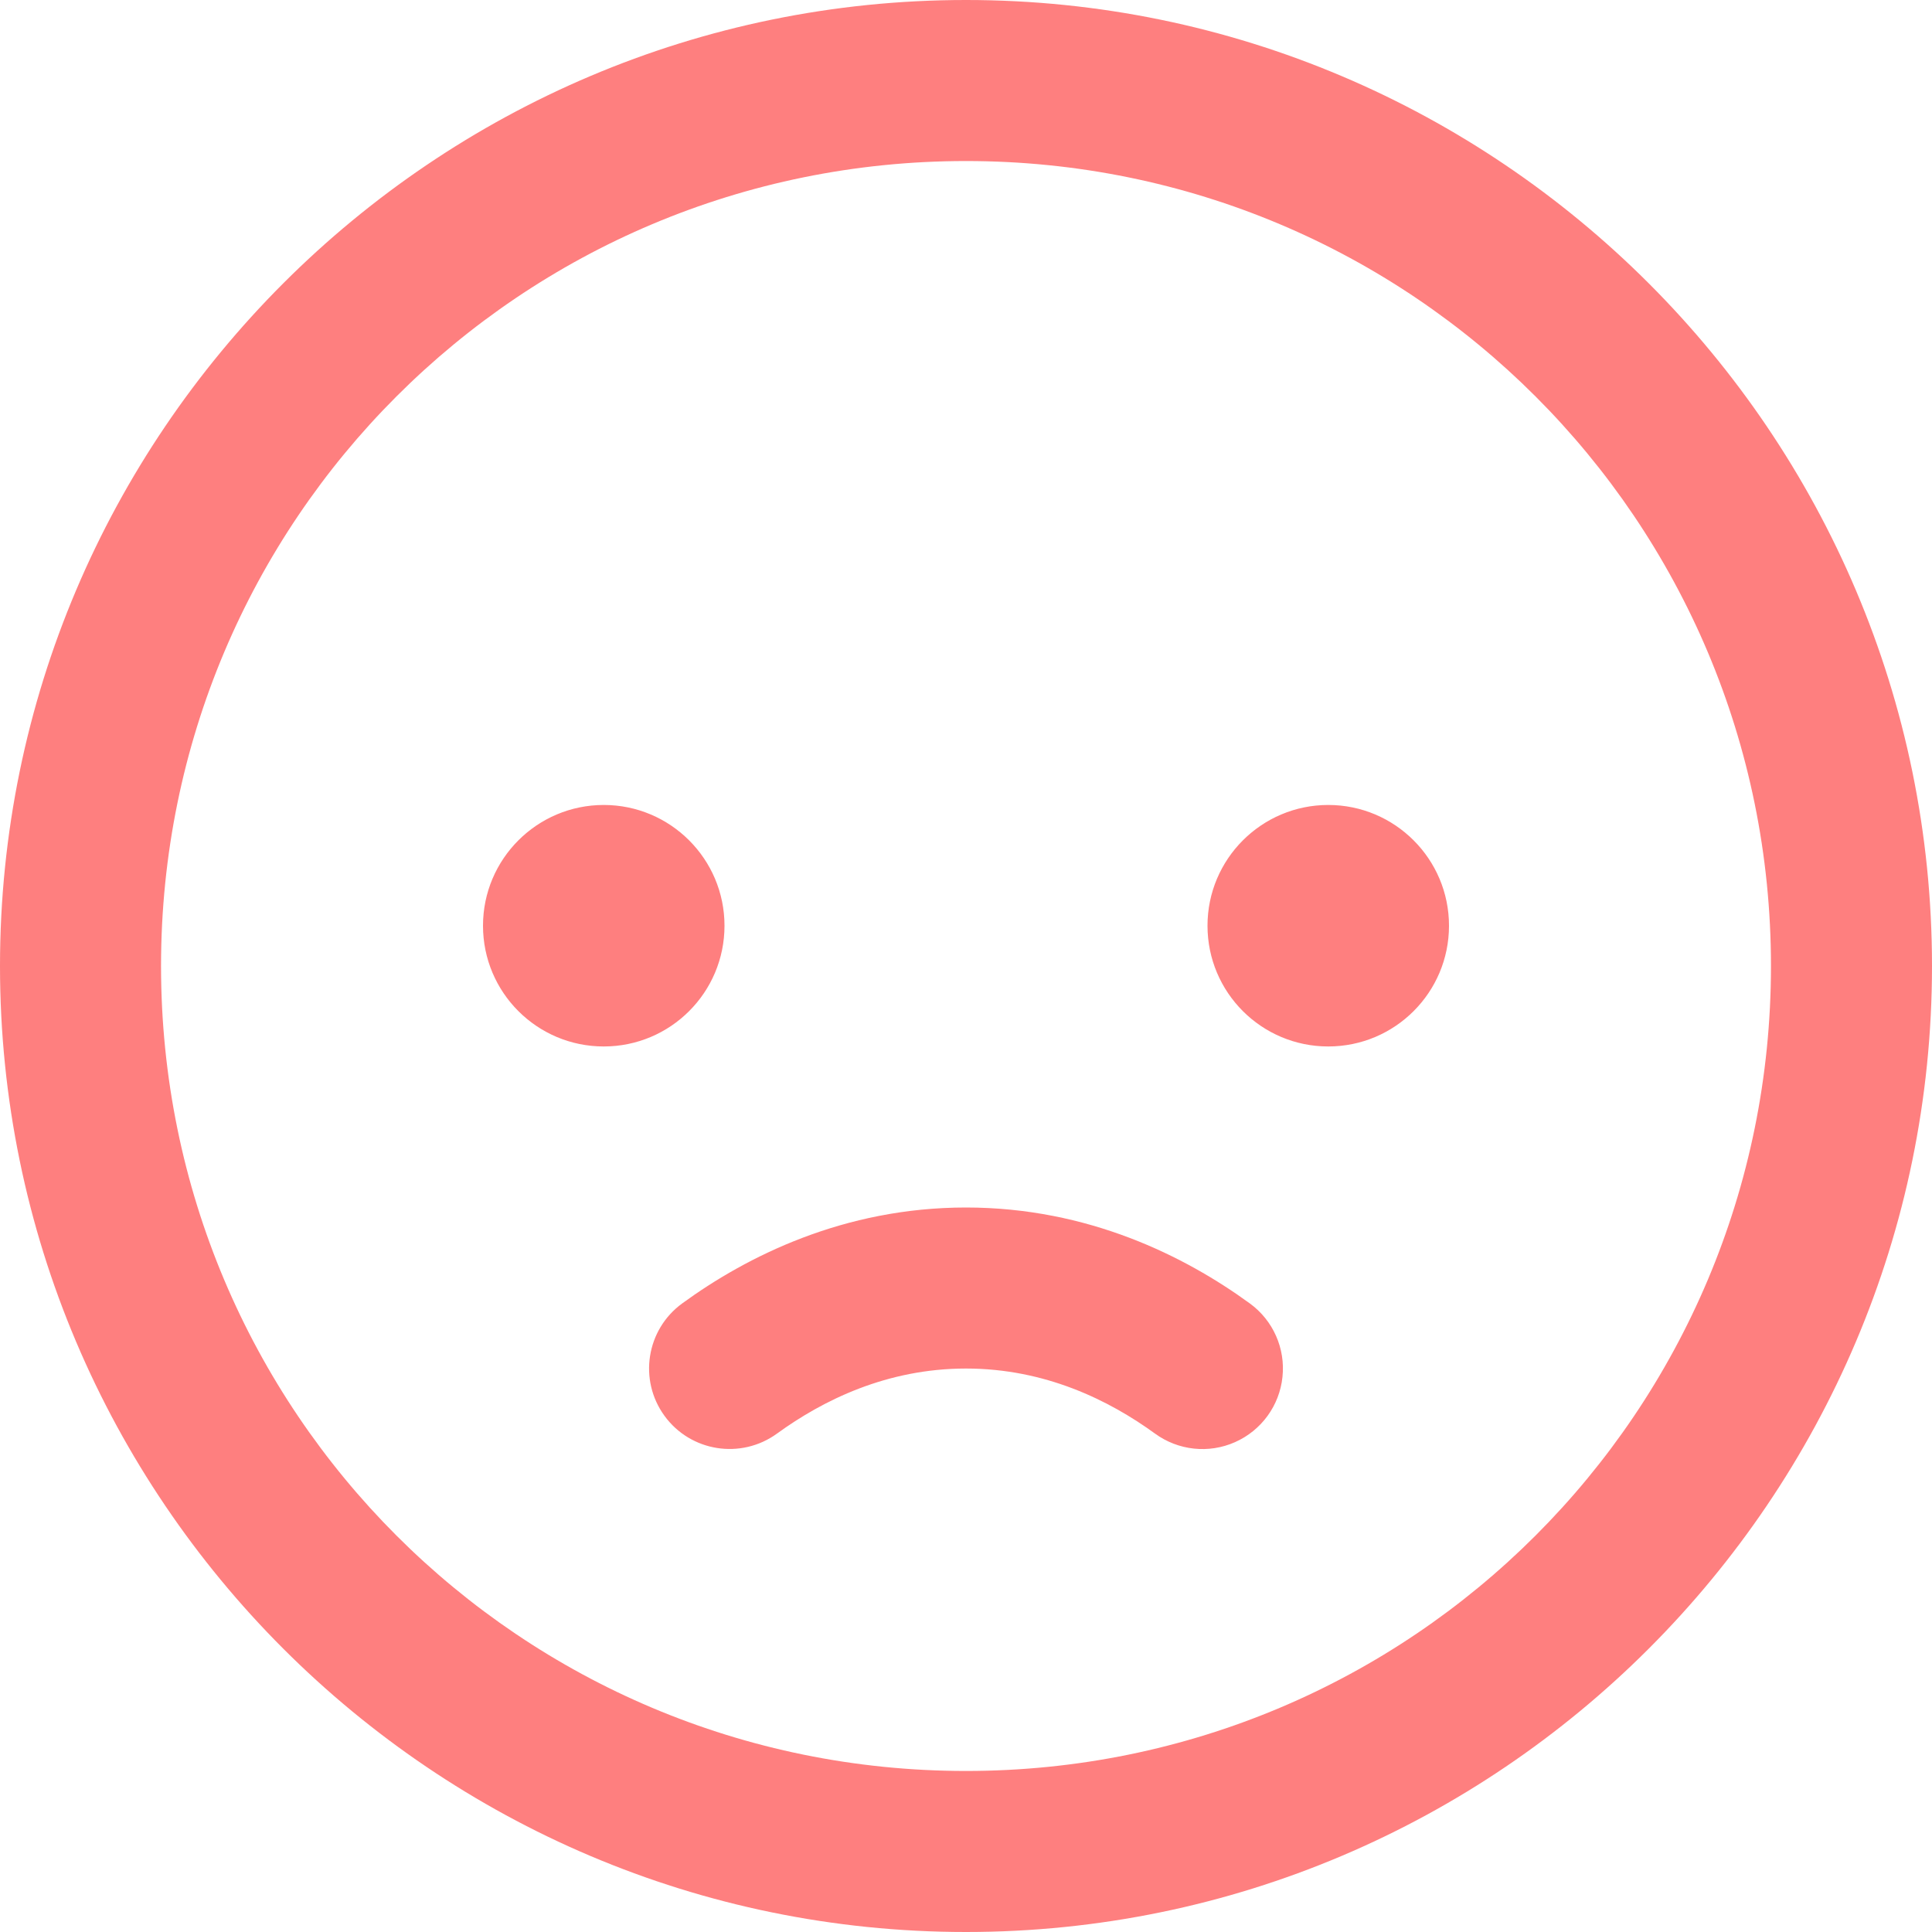 <svg width="20px" height="20px" viewBox="0 0 20 20" version="1.1" xmlns="http://www.w3.org/2000/svg" xmlns:xlink="http://www.w3.org/1999/xlink">
    <g id="Recruit-Setup" stroke="none" stroke-width="1" fill="none" fill-rule="evenodd">
        <g id="Scorecard---Default" transform="translate(-855, -526)" fill="#FE7F7F" fill-rule="nonzero">
            <g id="icons8-sad" transform="translate(855, 526)">
                <path d="M10,0 C4.487,0 0,4.487 0,10 C0,15.513 4.487,20 10,20 C15.513,20 20,15.513 20,10 C20,4.487 15.513,0 10,0 Z M10,1.667 C14.612,1.667 18.333,5.388 18.333,10 C18.333,14.612 14.612,18.333 10,18.333 C5.388,18.333 1.667,14.612 1.667,10 C1.667,5.388 5.388,1.667 10,1.667 Z M6.25,8.333 C5.56,8.333 5,8.893 5,9.583 C5,10.274 5.56,10.833 6.25,10.833 C6.94,10.833 7.5,10.274 7.5,9.583 C7.5,8.893 6.94,8.333 6.25,8.333 Z M13.75,8.333 C13.06,8.333 12.5,8.893 12.5,9.583 C12.5,10.274 13.06,10.833 13.75,10.833 C14.44,10.833 15,10.274 15,9.583 C15,8.893 14.44,8.333 13.75,8.333 Z M10,12.5 C8.736,12.5 7.732,13.005 7.062,13.493 C6.69,13.764 6.608,14.285 6.879,14.657 C7.15,15.029 7.671,15.111 8.044,14.84 C8.519,14.495 9.181,14.167 10,14.167 C10.819,14.167 11.481,14.495 11.956,14.84 C12.197,15.016 12.513,15.05 12.785,14.929 C13.058,14.808 13.245,14.551 13.276,14.255 C13.308,13.959 13.179,13.668 12.938,13.493 C12.268,13.005 11.264,12.5 10,12.5 Z" id="Shape"></path>
            </g>
        </g>
    </g>
</svg>